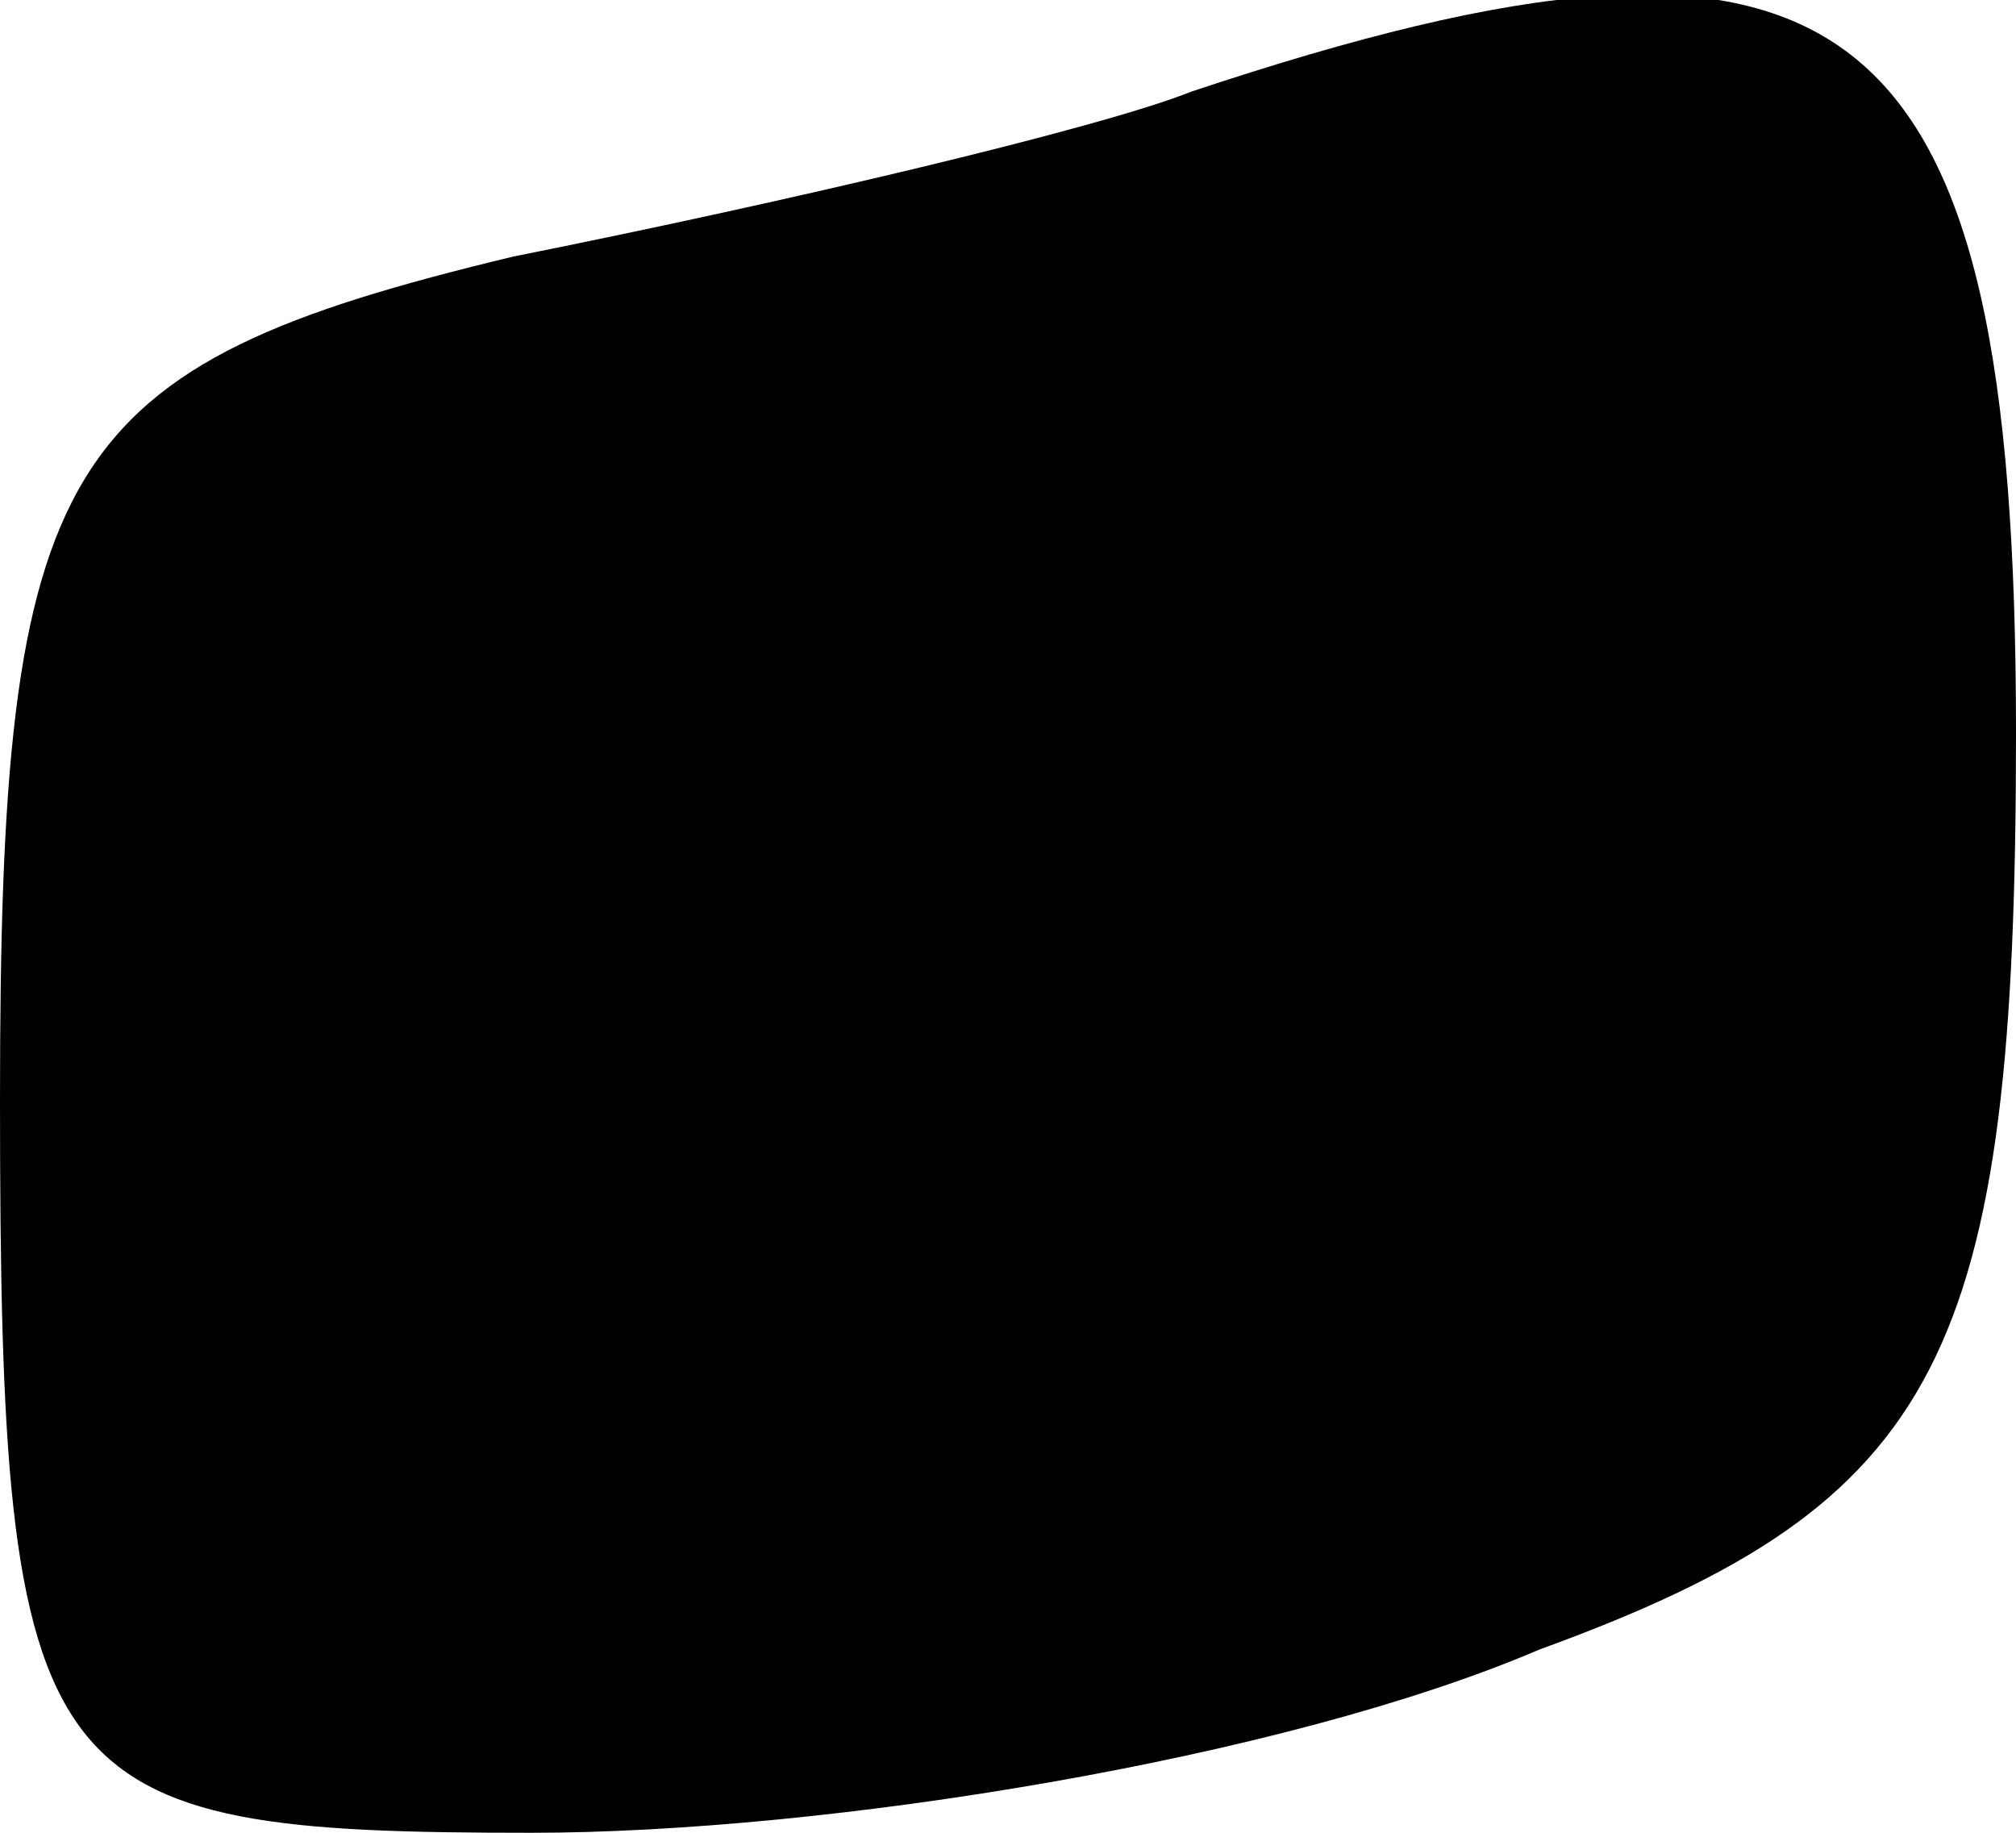 <?xml version="1.0" standalone="no"?>
<!DOCTYPE svg PUBLIC "-//W3C//DTD SVG 20010904//EN"
 "http://www.w3.org/TR/2001/REC-SVG-20010904/DTD/svg10.dtd">
<svg version="1.0" xmlns="http://www.w3.org/2000/svg"
 width="11pt" height="10pt" viewBox="0 0 11 10"
 preserveAspectRatio="xMidYMid meet">
<g transform="translate(0,10) scale(0.1,-0.1)"
fill="#000000" stroke="none">
<path fill="#000000" stroke="none" d="M65 95 c-5 -2 -22 -6 -37 -9 -25 -6
-28 -11 -28 -46 0 -38 2 -40 29 -40 16 0 41 4 55 10 22 8 26 16 26 50 0 40 -9
47 -45 35z"/>
</g>
</svg>
